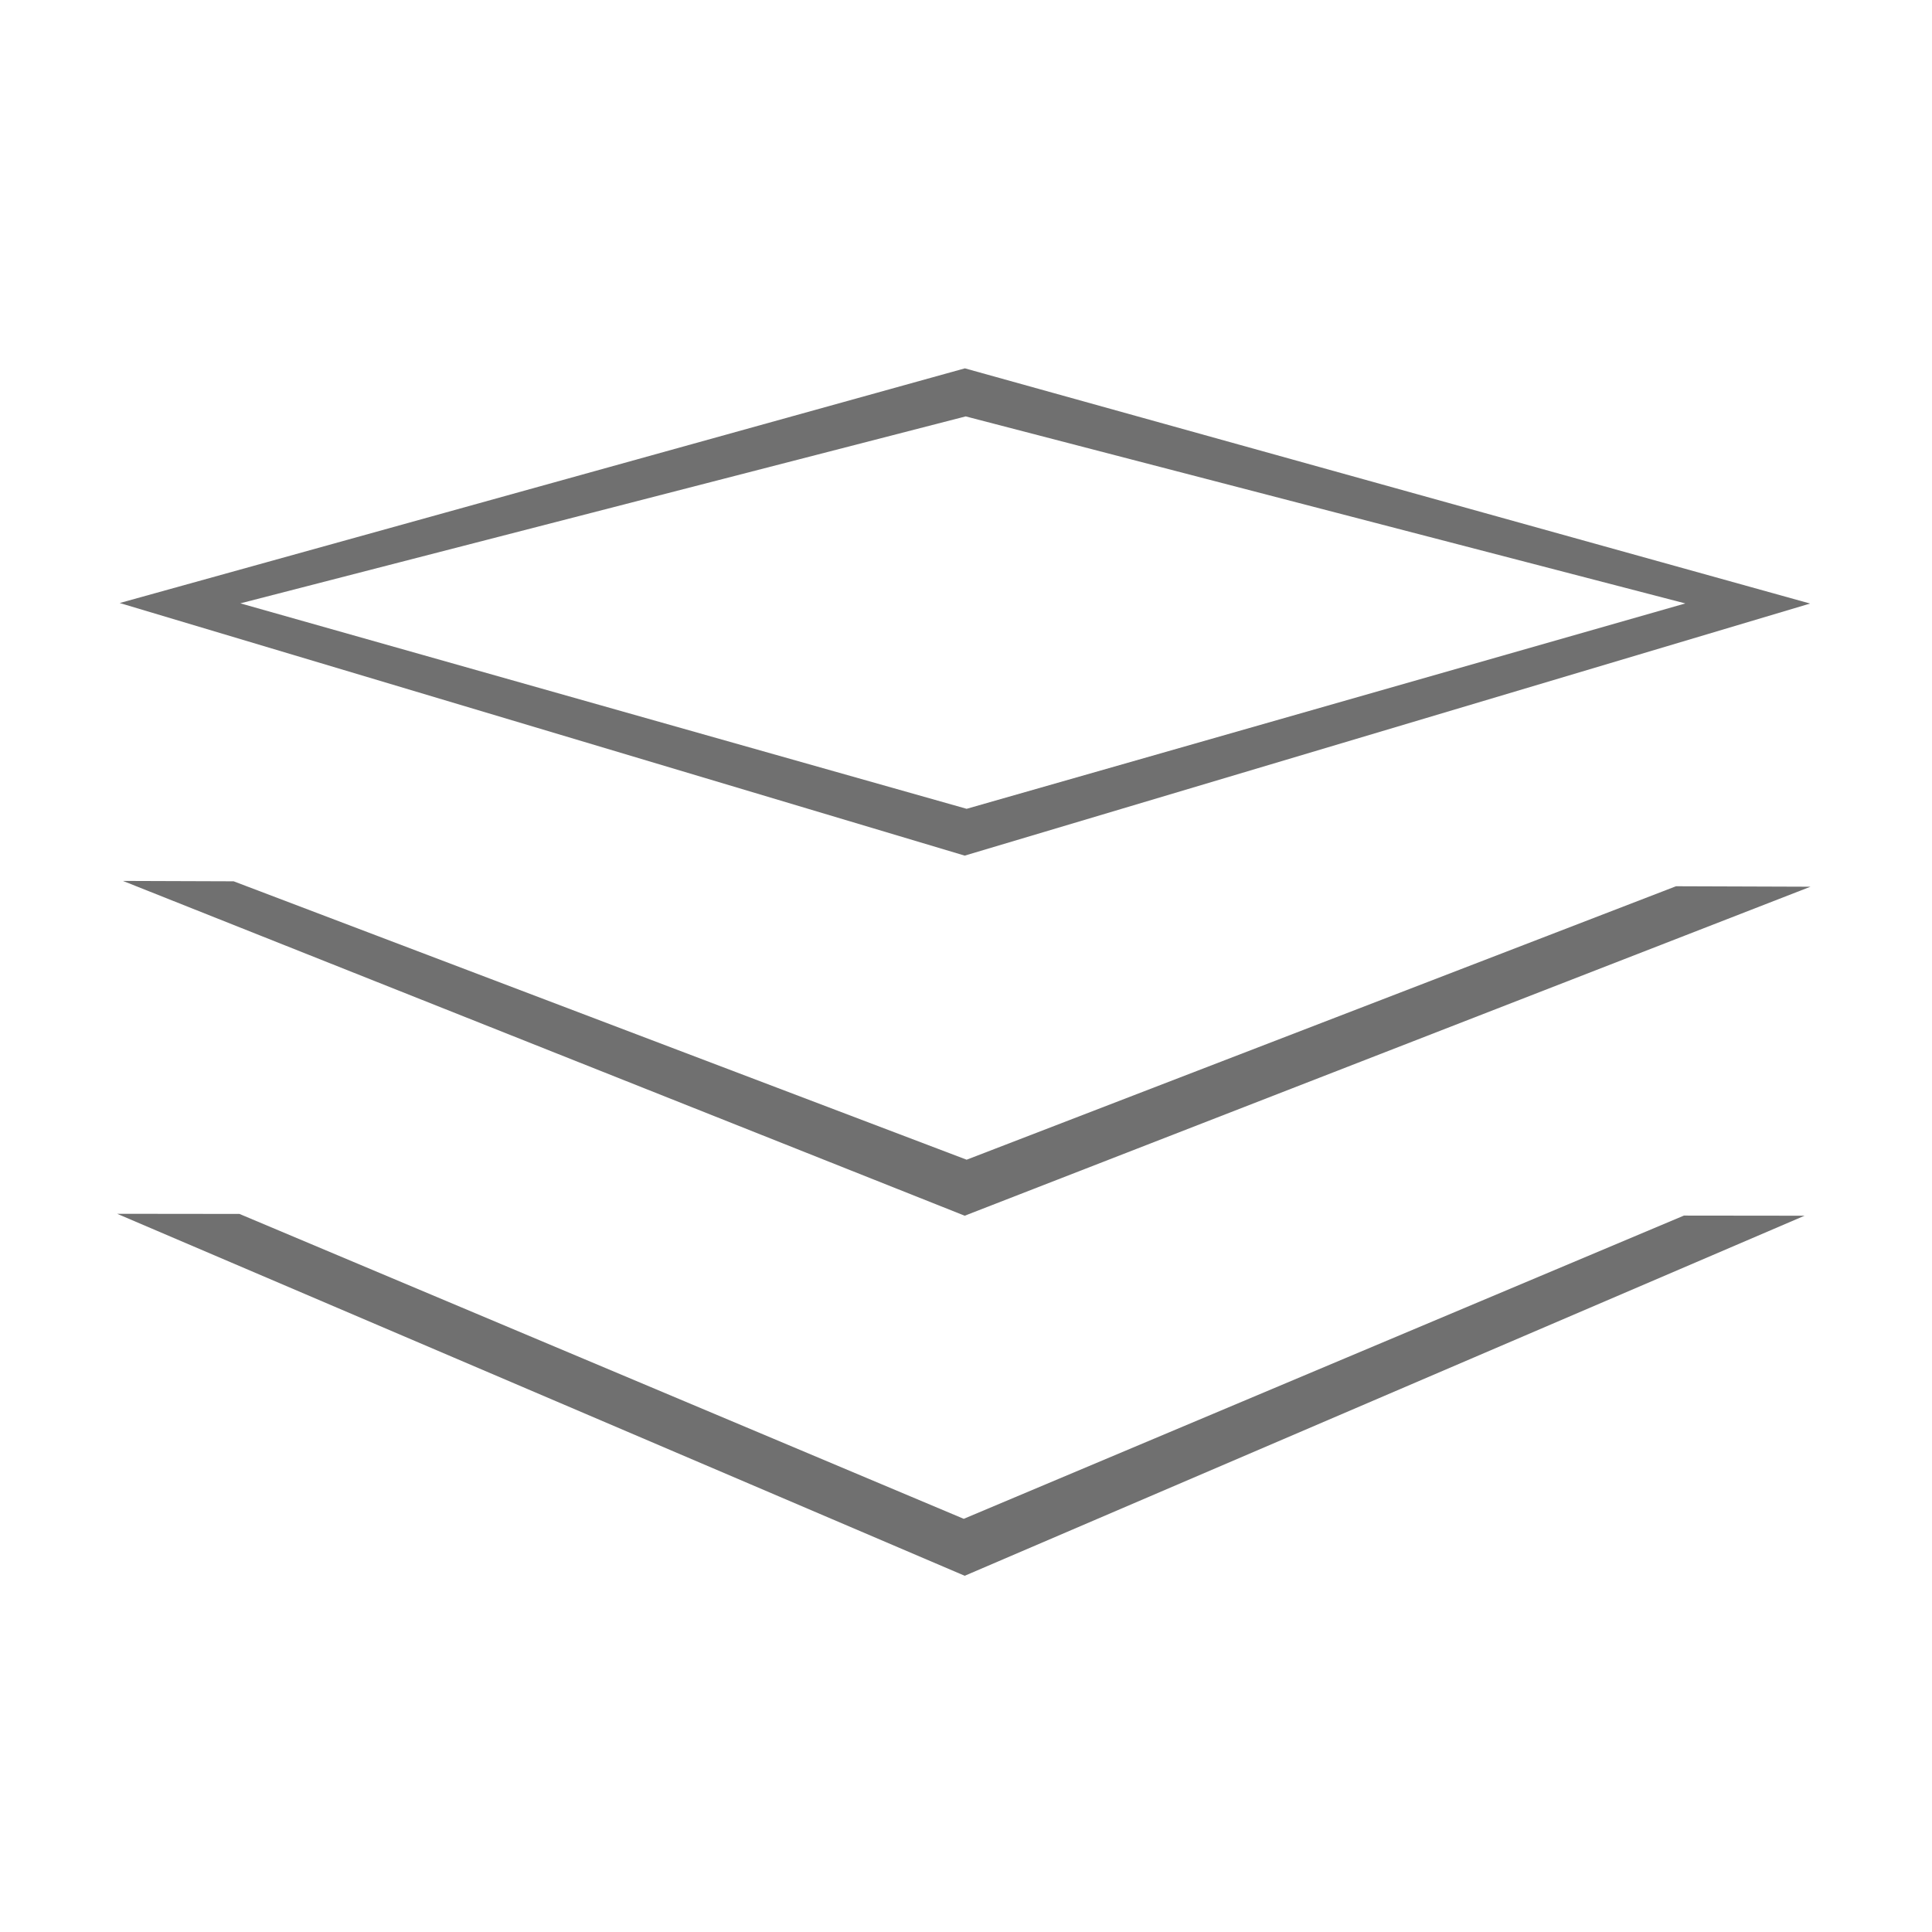 <?xml version="1.0" standalone="no"?><!DOCTYPE svg PUBLIC "-//W3C//DTD SVG 1.1//EN" "http://www.w3.org/Graphics/SVG/1.1/DTD/svg11.dtd"><svg class="icon" width="27px" height="27.00px" viewBox="0 0 1024 1024" version="1.1" xmlns="http://www.w3.org/2000/svg"><path d="M511.409 195.231 63.45 319.618l447.867 133.882 448.08-133.606L511.409 195.231zM512.34 428.685 127.406 319.789l384.422-99.09 381.437 99.133L512.34 428.685z" fill="#707070" /><path d="M888.319 469.732 512.34 614.671 123.844 467.109 65.155 466.907 511.317 644.357 959.595 469.978Z" fill="#707070" /><path d="M510.805 805.006 126.923 643.408 62.086 643.334 511.317 835.194 956.455 644.357 892.502 644.285Z" fill="#707070" /></svg>